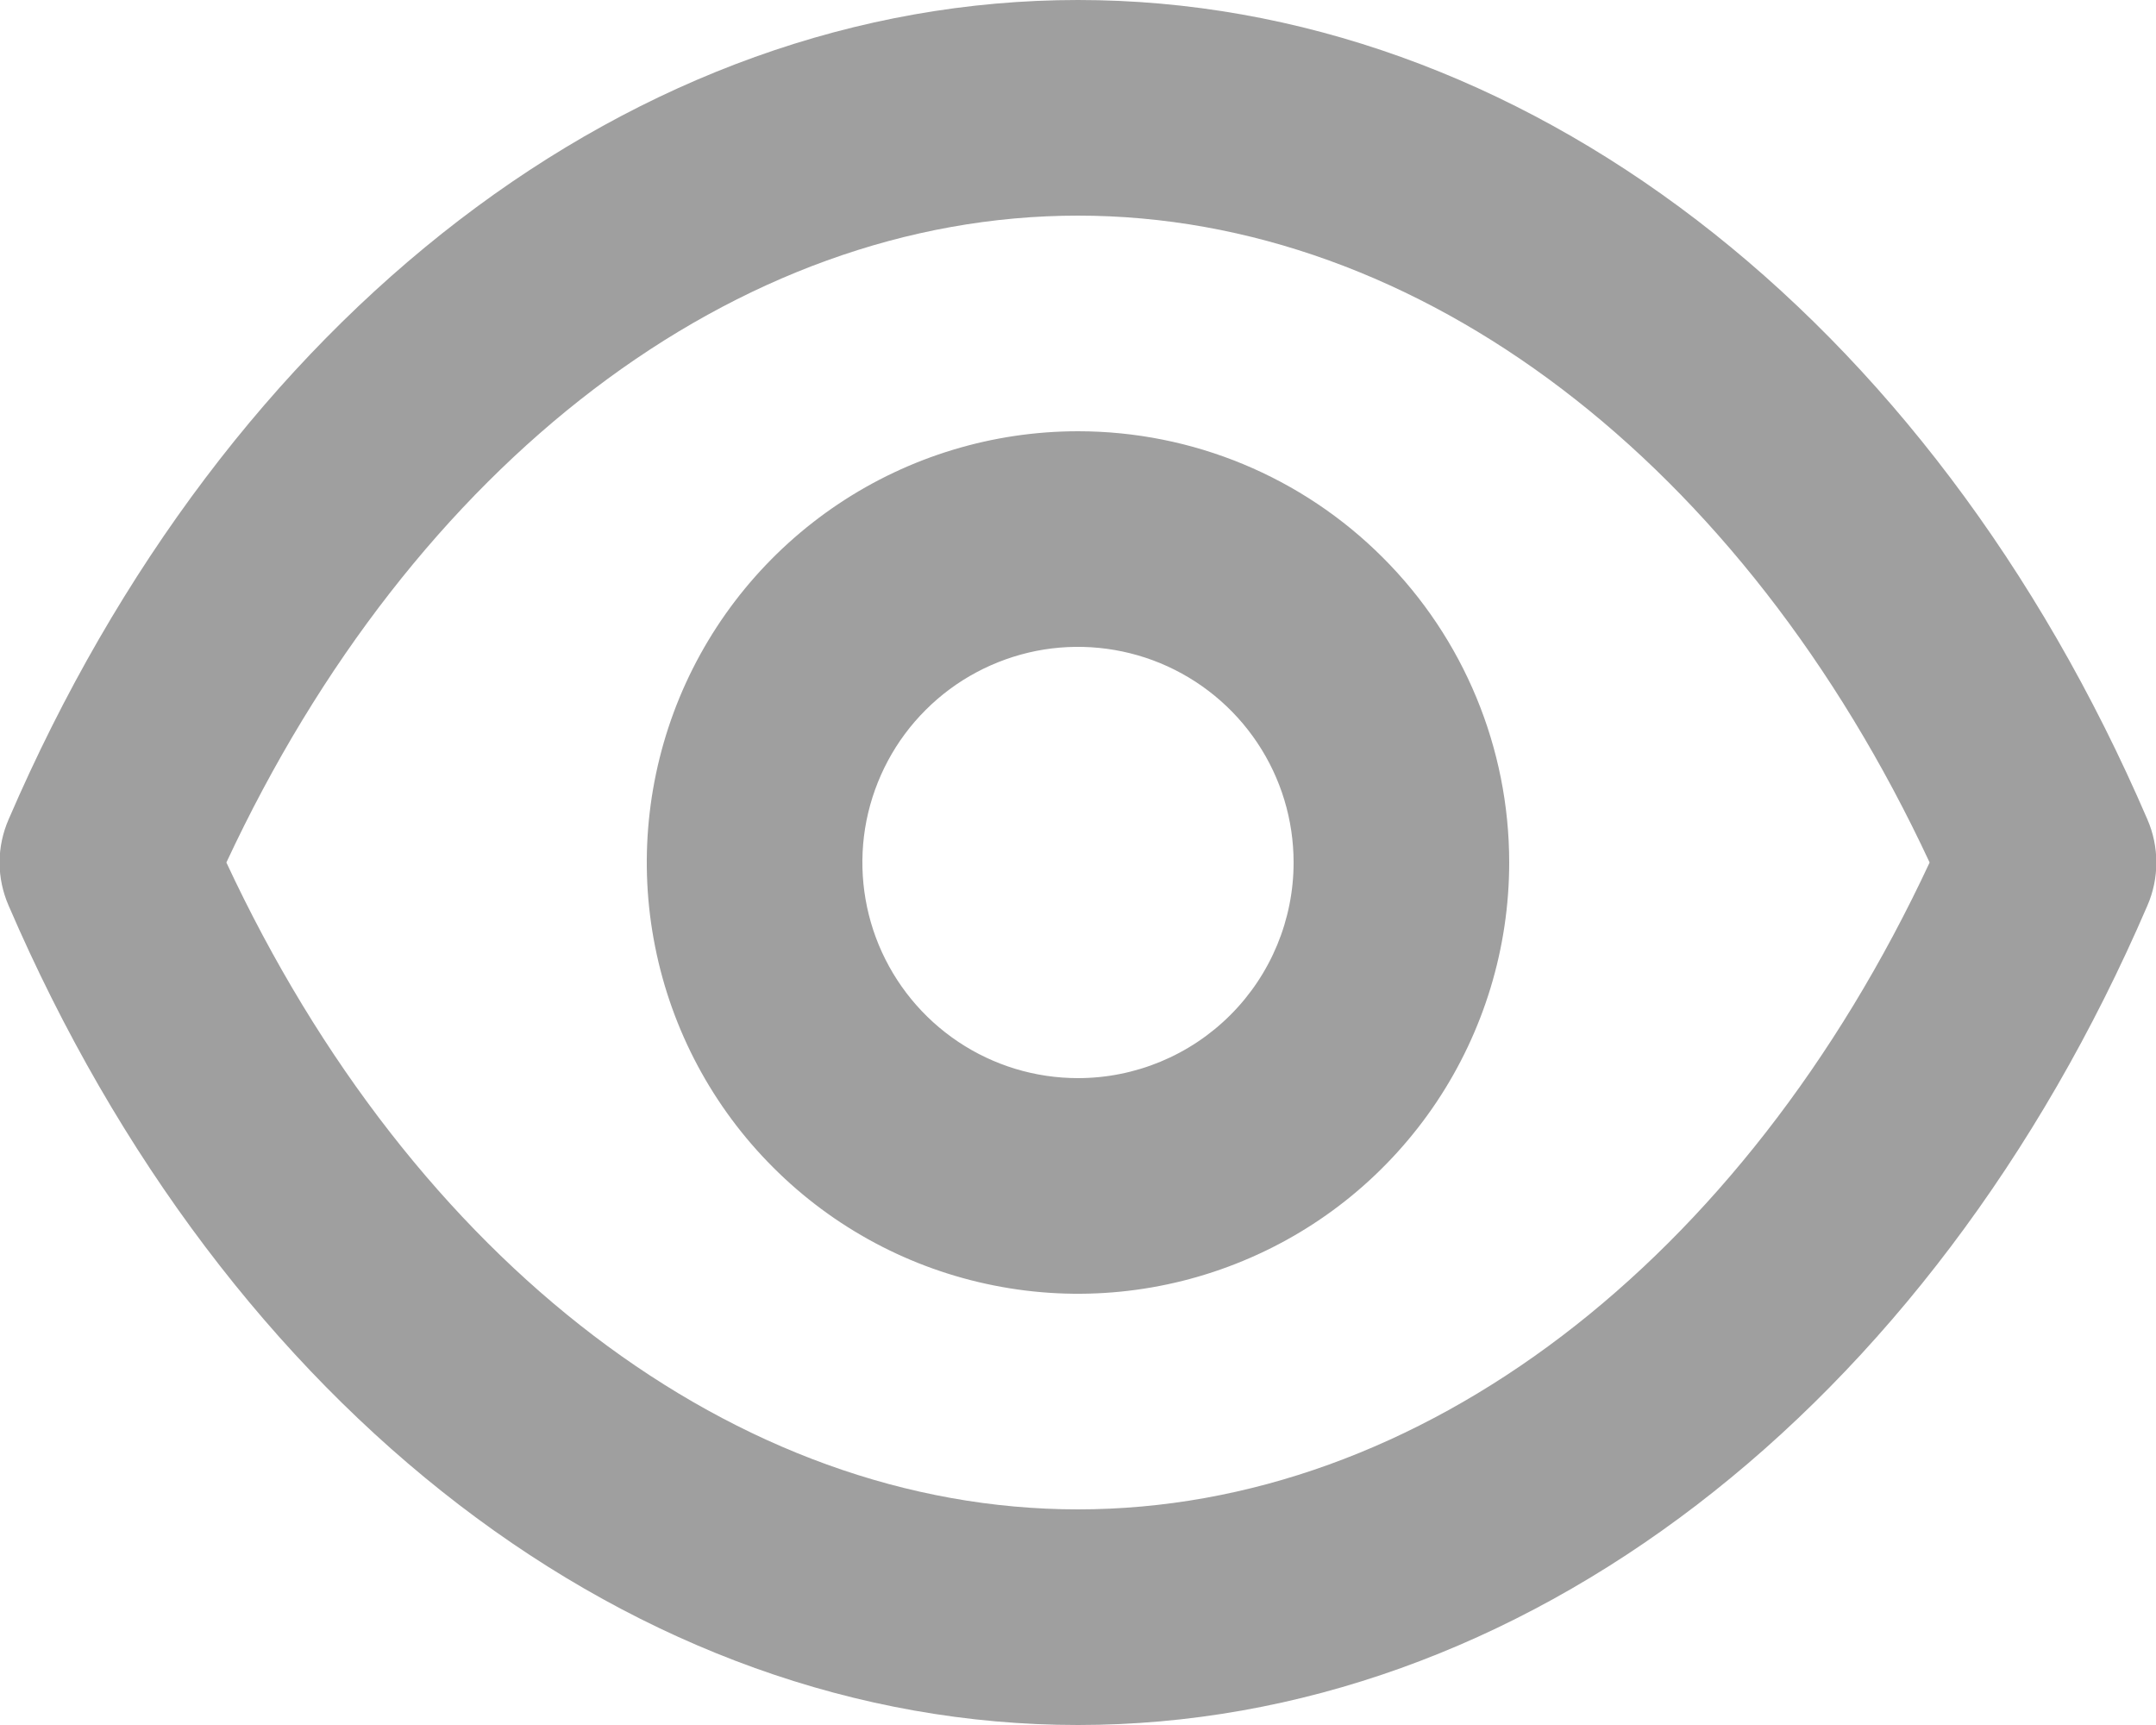 <svg width="20" height="16" viewBox="0 0 20 16" fill="none" xmlns="http://www.w3.org/2000/svg">
<path d="M19.92 7.6C17.9 2.91 14.1 0 10 0C5.9 0 2.1 2.91 0.08 7.6C0.025 7.726 -0.004 7.862 -0.004 8C-0.004 8.138 0.025 8.274 0.08 8.4C2.1 13.09 5.9 16 10 16C14.1 16 17.9 13.09 19.92 8.4C19.975 8.274 20.003 8.138 20.003 8C20.003 7.862 19.975 7.726 19.92 7.6ZM10 14C6.83 14 3.83 11.71 2.1 8C3.83 4.29 6.83 2 10 2C13.17 2 16.17 4.29 17.9 8C16.17 11.71 13.17 14 10 14ZM10 4C9.209 4 8.435 4.235 7.778 4.674C7.12 5.114 6.607 5.738 6.304 6.469C6.002 7.2 5.922 8.004 6.077 8.78C6.231 9.556 6.612 10.269 7.172 10.828C7.731 11.388 8.444 11.769 9.22 11.923C9.996 12.078 10.8 11.998 11.531 11.695C12.262 11.393 12.886 10.88 13.326 10.222C13.765 9.564 14 8.791 14 8C14 6.939 13.579 5.922 12.828 5.172C12.078 4.421 11.061 4 10 4ZM10 10C9.604 10 9.218 9.883 8.889 9.663C8.56 9.443 8.304 9.131 8.152 8.765C8.001 8.4 7.961 7.998 8.038 7.61C8.116 7.222 8.306 6.865 8.586 6.586C8.865 6.306 9.222 6.116 9.61 6.038C9.998 5.961 10.4 6.001 10.765 6.152C11.131 6.304 11.443 6.56 11.663 6.889C11.883 7.218 12 7.604 12 8C12 8.53 11.789 9.039 11.414 9.414C11.039 9.789 10.53 10 10 10Z" fill="#9F9F9F"/>
</svg>
